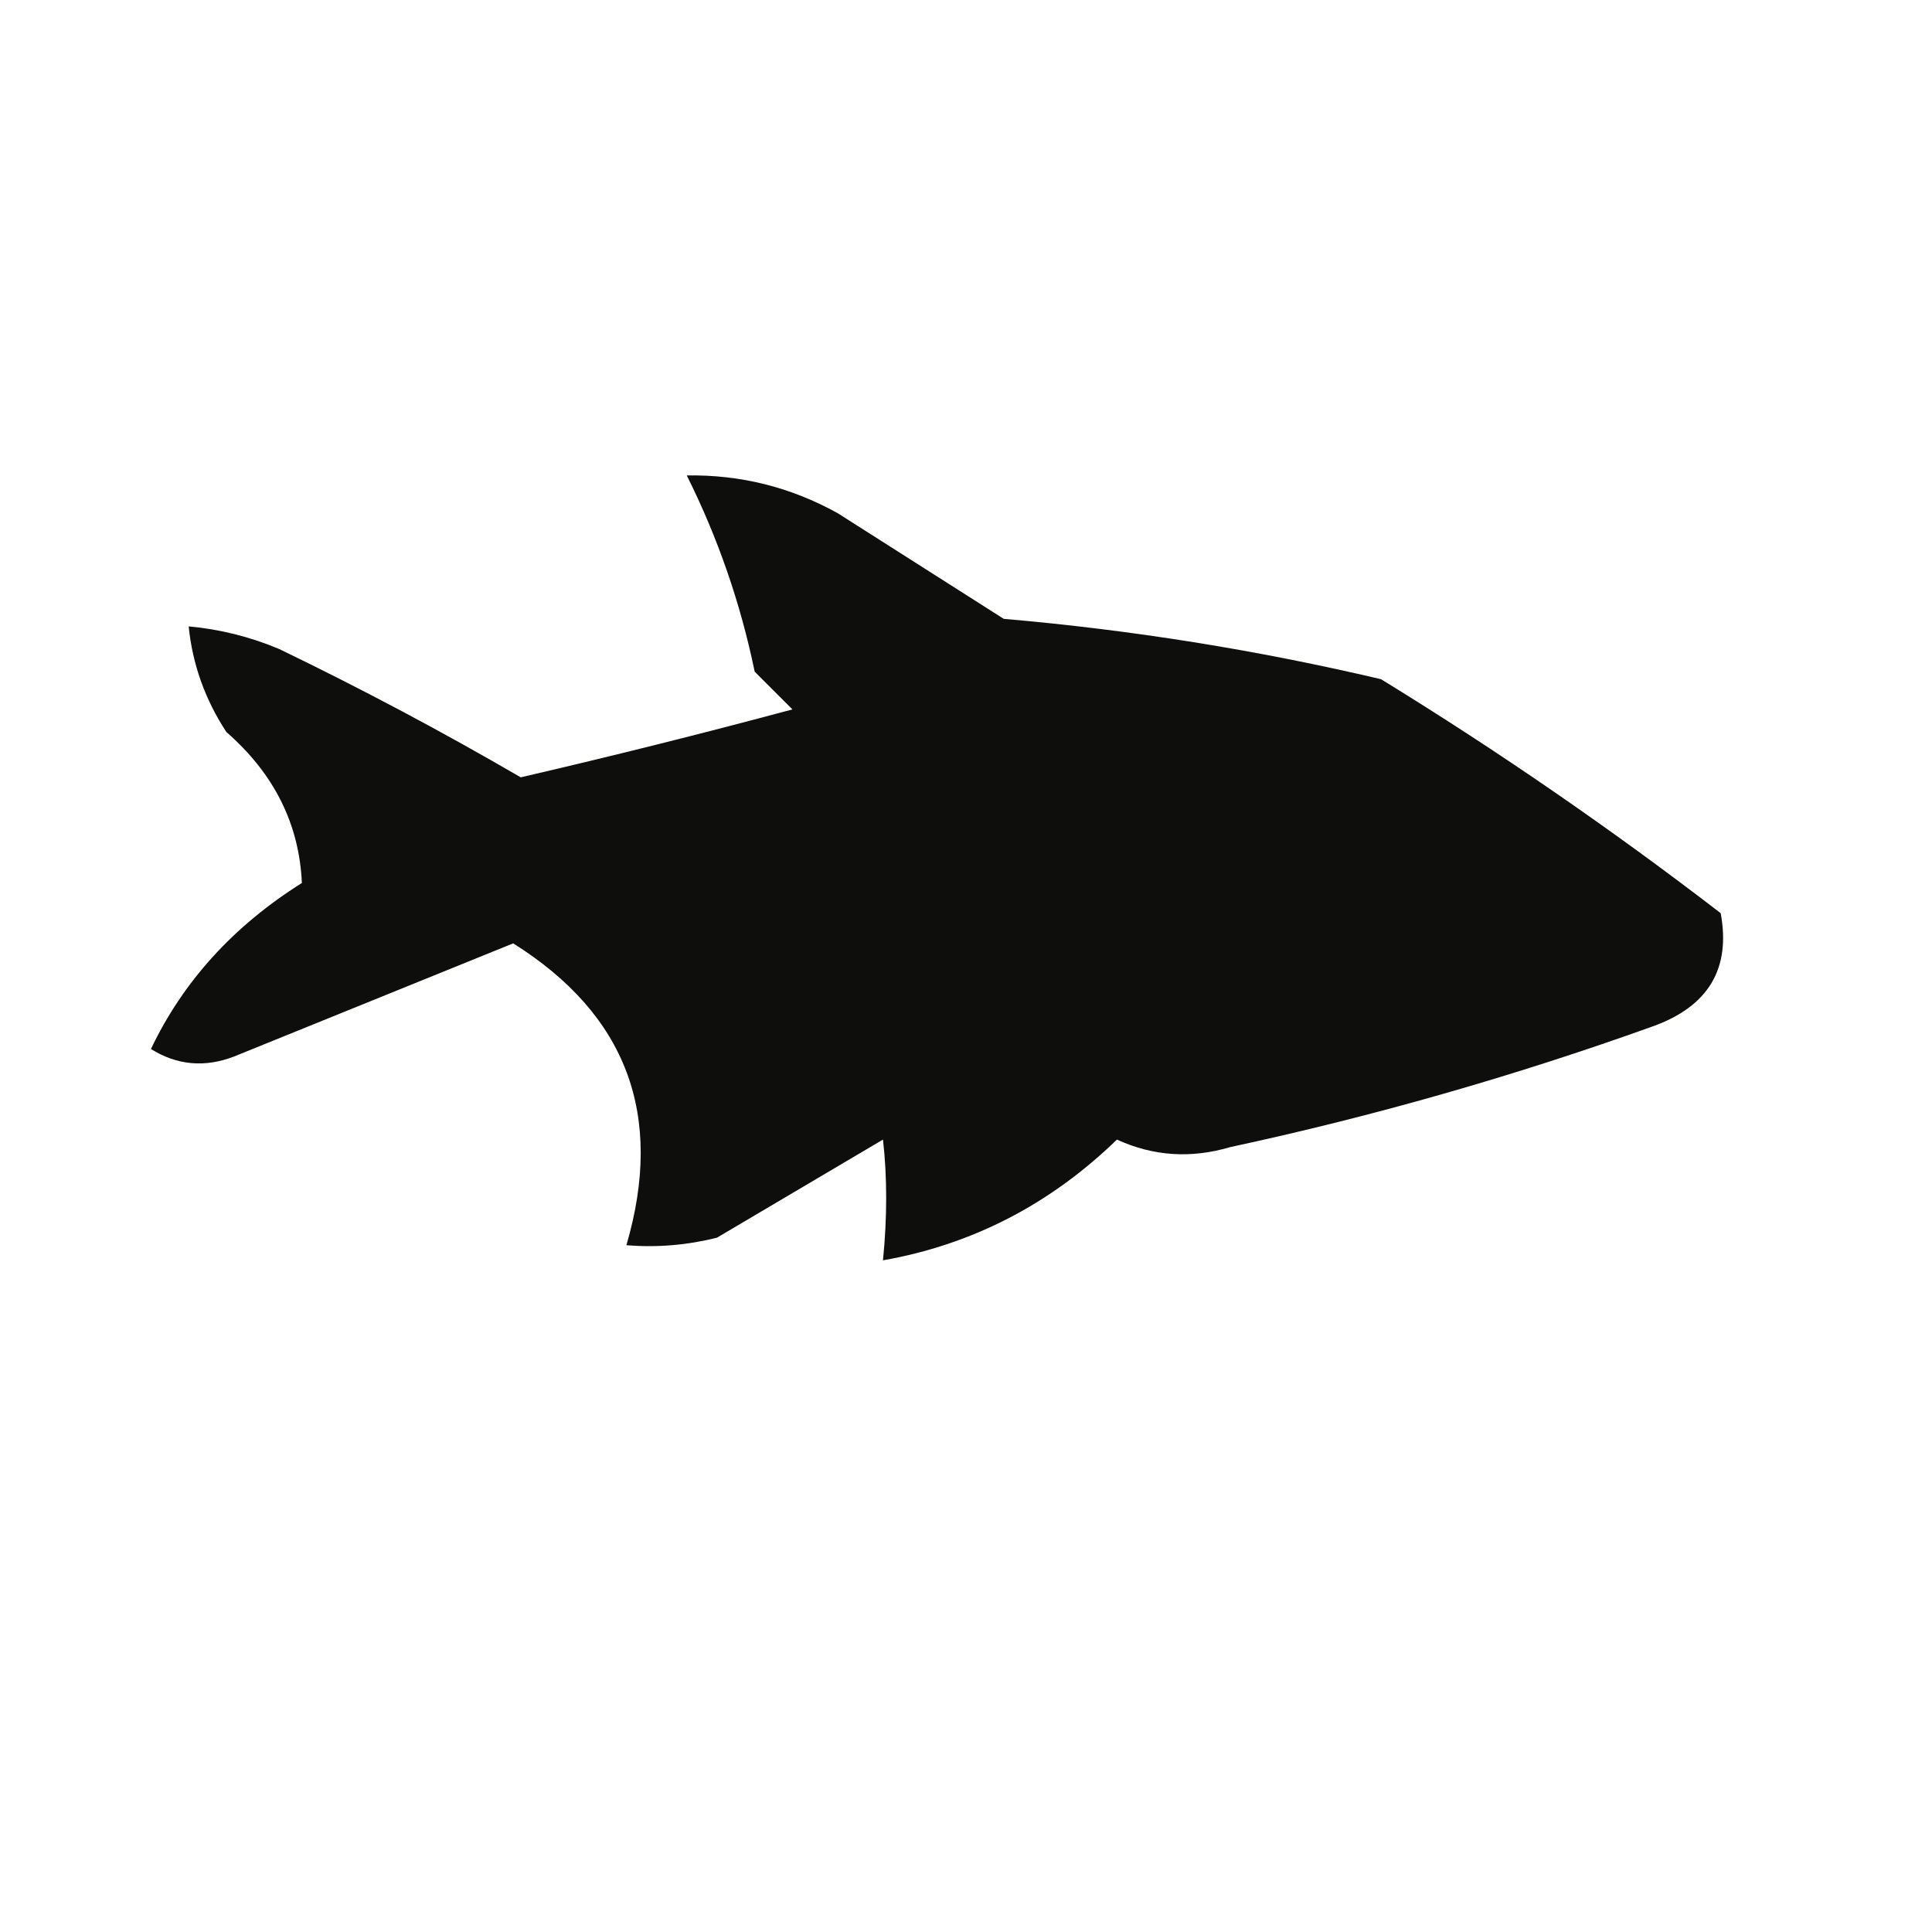 <?xml version="1.0" encoding="UTF-8"?>
<!DOCTYPE svg PUBLIC "-//W3C//DTD SVG 1.1//EN" "http://www.w3.org/Graphics/SVG/1.1/DTD/svg11.dtd">
<svg xmlns="http://www.w3.org/2000/svg" version="1.1" width="128px" height="128px" style="shape-rendering:geometricPrecision; text-rendering:geometricPrecision; image-rendering:optimizeQuality; fill-rule:evenodd; clip-rule:evenodd" xmlns:xlink="http://www.w3.org/1999/xlink">
<g><path style="opacity:1" fill="#0e0e0d" d="M 45.5,31.5 C 49.049,31.439 52.382,32.273 55.5,34C 59.167,36.333 62.833,38.667 66.5,41C 74.948,41.73 83.281,43.064 91.5,45C 99.275,49.776 106.775,54.943 114,60.5C 114.682,64.18 113.182,66.68 109.5,68C 100.334,71.291 91,73.958 81.5,76C 78.901,76.769 76.401,76.602 74,75.5C 69.578,79.79 64.411,82.457 58.5,83.5C 58.782,80.653 58.782,77.987 58.5,75.5C 54.833,77.667 51.167,79.833 47.5,82C 45.527,82.496 43.527,82.662 41.5,82.5C 44.02,73.887 41.52,67.22 34,62.5C 27.85,64.996 21.684,67.496 15.5,70C 13.559,70.743 11.726,70.576 10,69.5C 12.133,65.02 15.466,61.353 20,58.5C 19.826,54.595 18.16,51.261 15,48.5C 13.589,46.35 12.755,44.016 12.5,41.5C 14.564,41.687 16.564,42.187 18.5,43C 23.962,45.638 29.295,48.471 34.5,51.5C 40.523,50.104 46.523,48.604 52.5,47C 51.667,46.167 50.833,45.333 50,44.5C 49.06,39.958 47.56,35.624 45.5,31.5 Z"/></g>
</svg>
